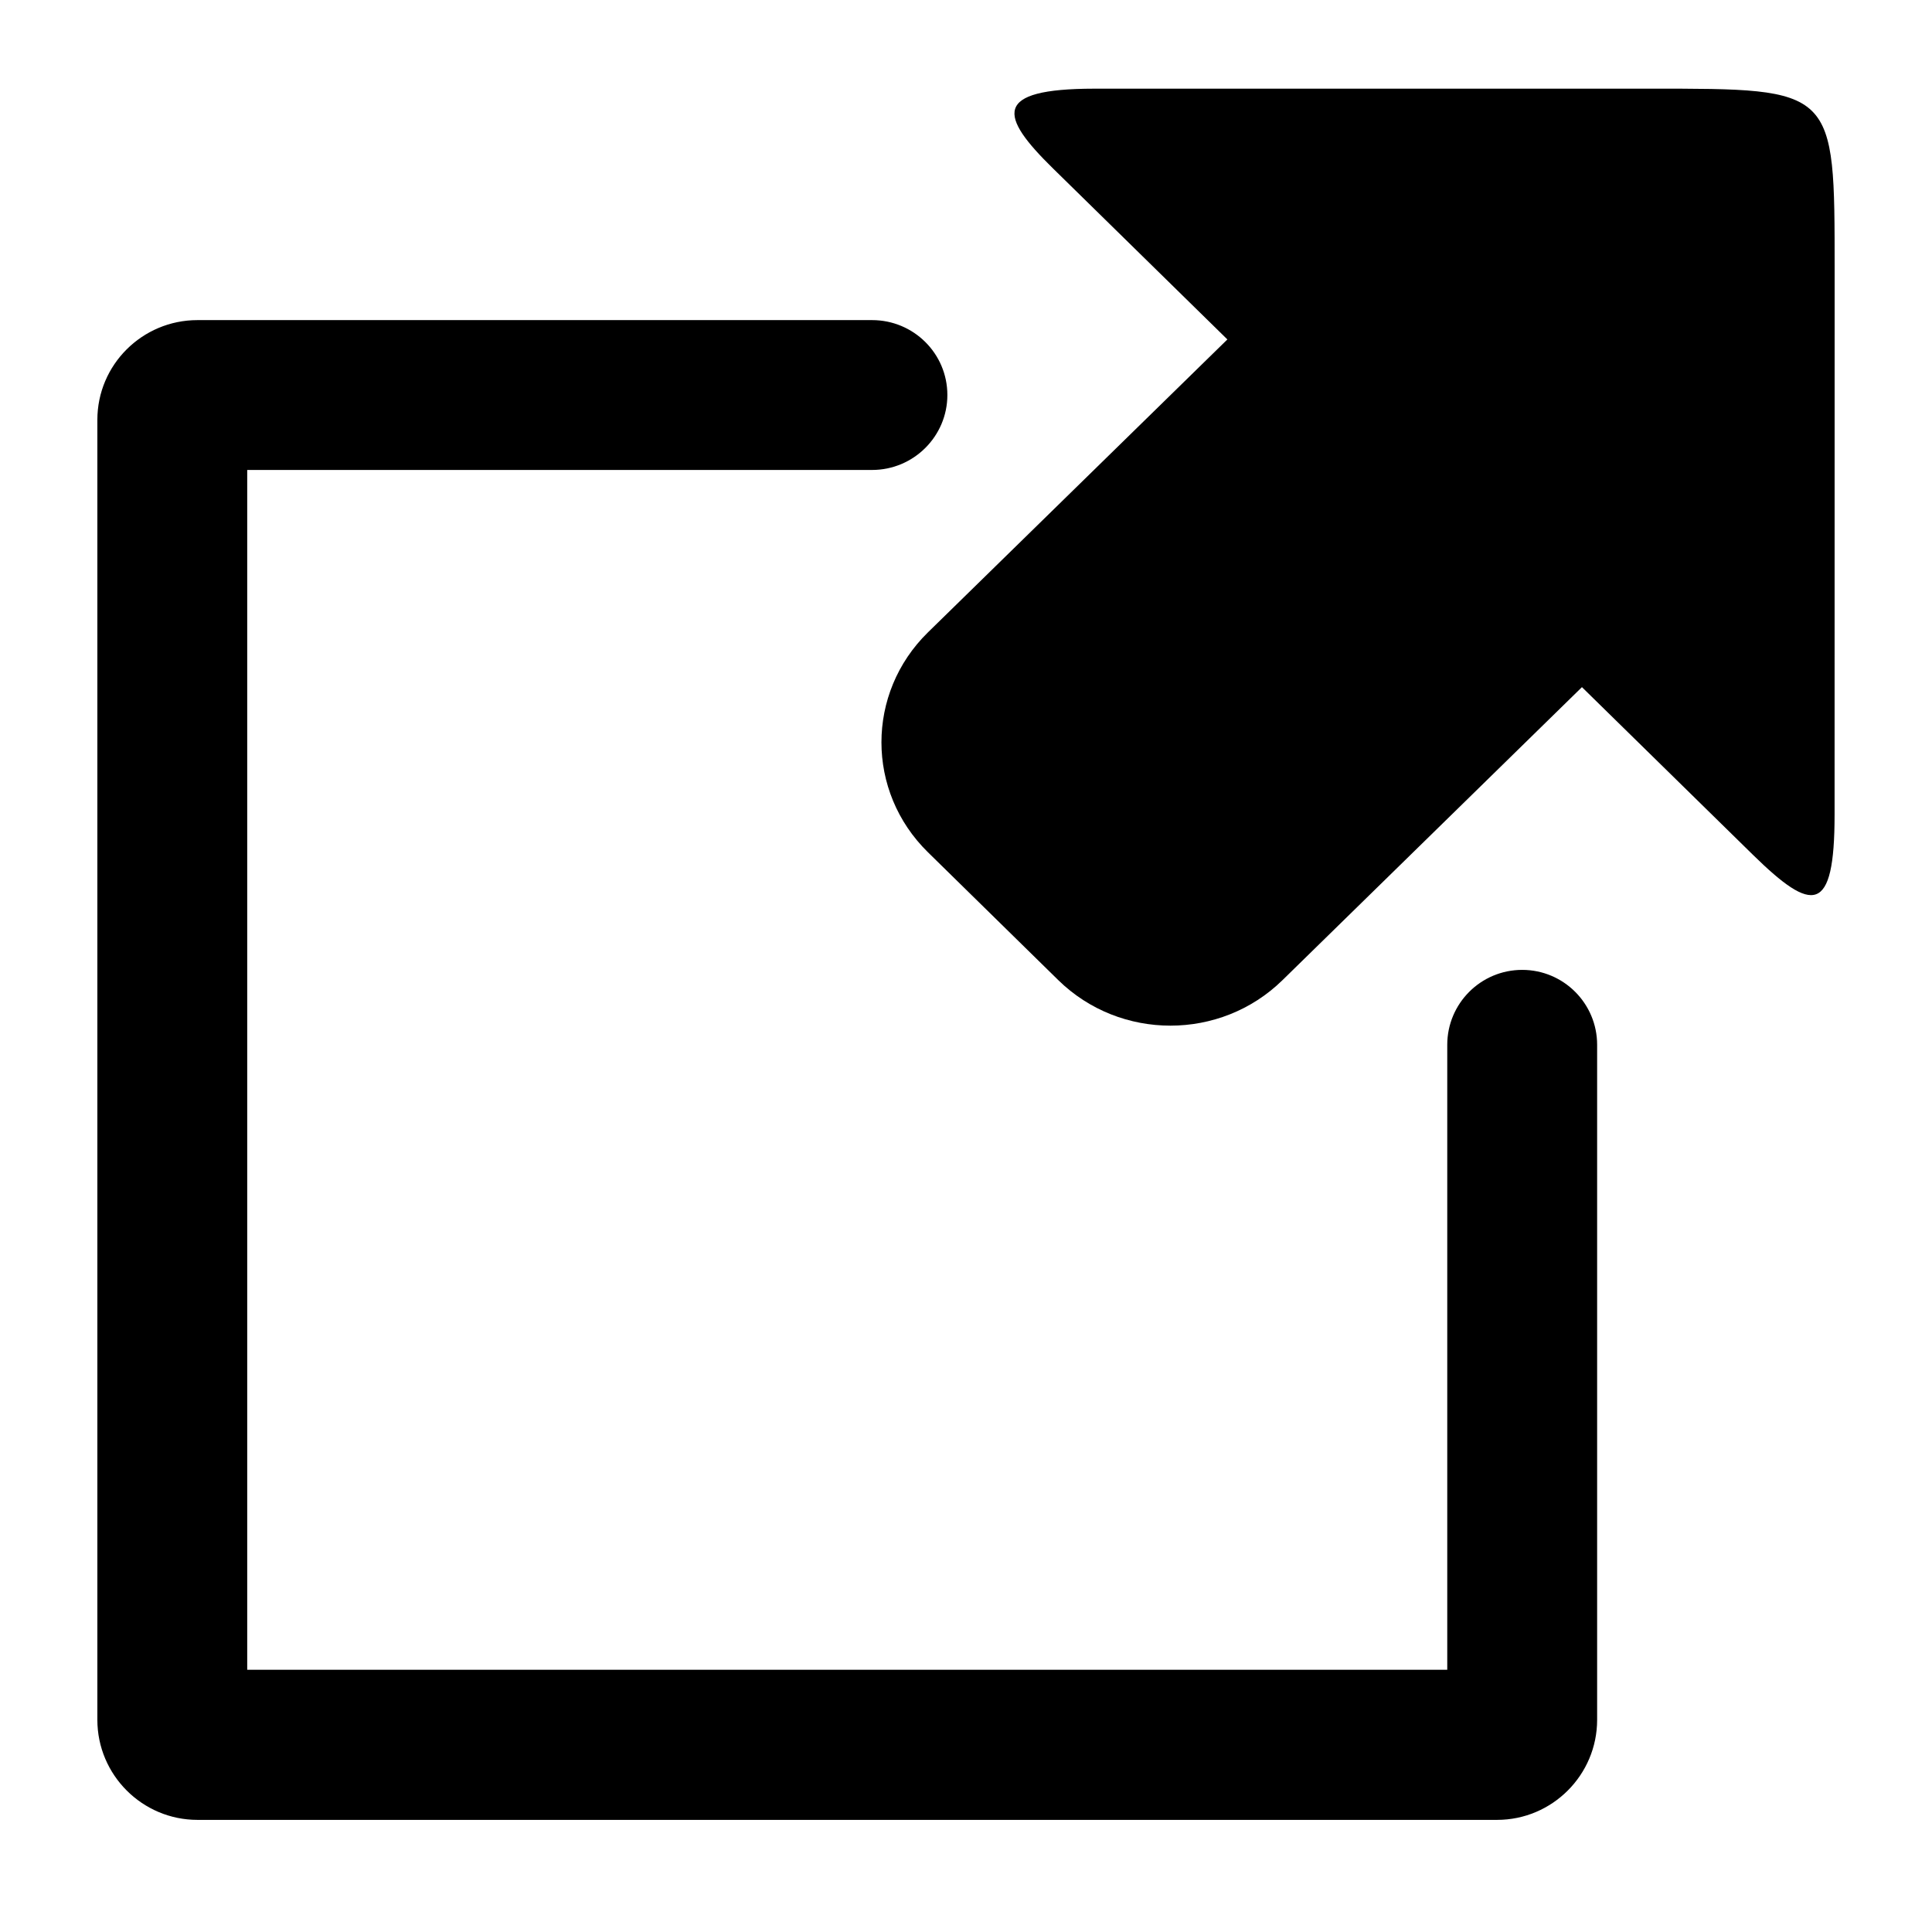 <?xml version="1.0" encoding="utf-8"?>
<!-- Generator: Adobe Illustrator 16.0.0, SVG Export Plug-In . SVG Version: 6.00 Build 0)  -->
<!DOCTYPE svg PUBLIC "-//W3C//DTD SVG 1.1//EN" "http://www.w3.org/Graphics/SVG/1.1/DTD/svg11.dtd">
<svg version="1.1" id="Layer_1" xmlns="http://www.w3.org/2000/svg" xmlns:xlink="http://www.w3.org/1999/xlink" x="0px" y="0px"
	 width="1000px" height="1000px" viewBox="0 0 1000 1000" enable-background="new 0 0 1000 1000" xml:space="preserve">
<path d="M787.884,502.009c-21.479,0-38.787,17.451-38.787,38.774v323.479H127.958V243.248h323.449
	c21.481,0,38.949-17.438,38.949-38.79c0-21.476-17.467-38.77-38.949-38.77H102.213c-28.555,0-51.819,23.089-51.819,51.646v672.829
	c0,28.558,23.264,51.805,51.819,51.805h672.656c28.558,0,51.805-23.247,51.805-51.805V540.783
	C826.674,519.46,809.367,502.009,787.884,502.009L787.884,502.009z"/>
<g>
	<path d="M853.81,45.897H566.363c-52.844,0.056-49.174,14.013-21.294,41.324l90.221,88.472L480.285,327.331
		c-32.082,31.434-32.054,82.373,0,113.778l67.525,66.245c32.053,31.35,83.945,31.377,115.999-0.027l155.005-151.667l88.539,86.824
		c30.848,30.223,42.225,31.02,42.225-20.801l0.027-281.845C949.578,45.403,950.278,45.87,853.81,45.897z"/>
</g>
</svg>
